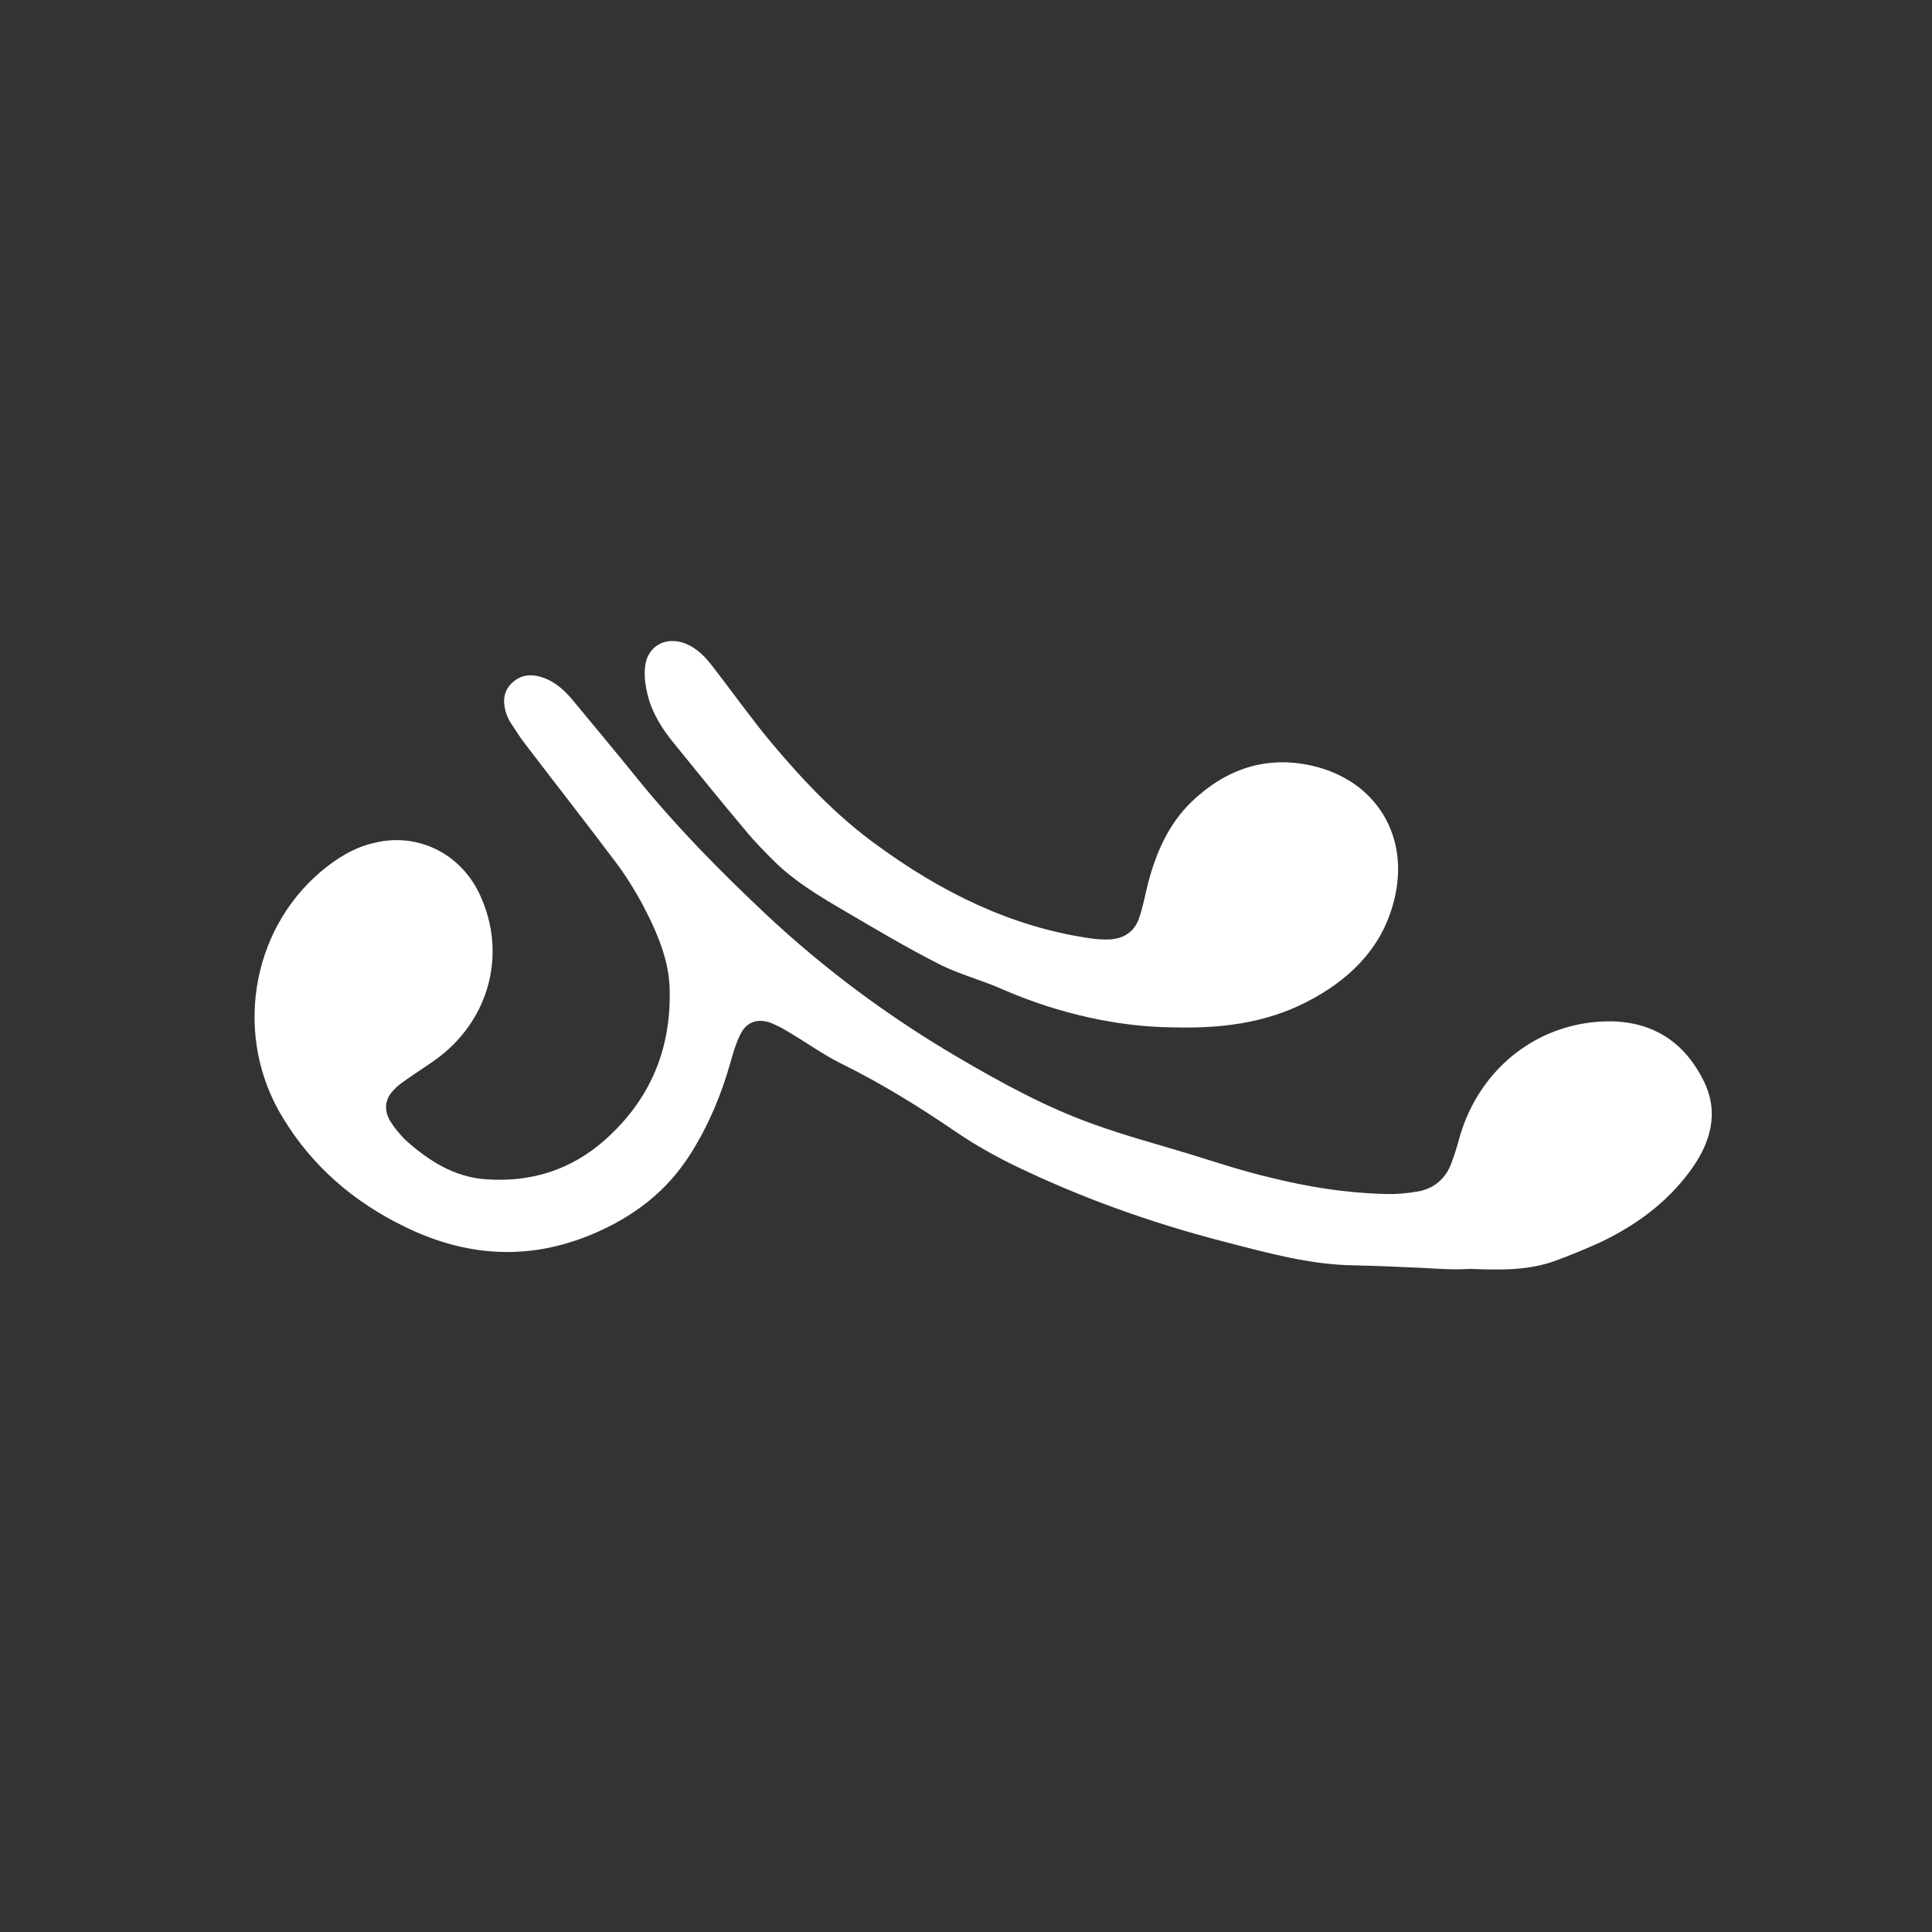 <?xml version="1.0" encoding="utf-8"?>
<!-- Generator: Adobe Illustrator 23.0.1, SVG Export Plug-In . SVG Version: 6.00 Build 0)  -->
<svg version="1.1" id="Layer_1" xmlns="http://www.w3.org/2000/svg" xmlns:xlink="http://www.w3.org/1999/xlink" x="0px" y="0px"
	 viewBox="0 0 384 384" style="enable-background:new 0 0 384 384;" xml:space="preserve">
<rect x="0" y="0" width="384" height="384" fill="#333333" stroke="none"/>
<style type="text/css">
	.st0{fill:#FFFFFF;}
</style>
<path class="st0" d="M282.7,252c-4.5-0.2-9-0.4-13.4-0.5c-8.8-0.1-17.1-2.4-25.6-4.6c-14.8-3.8-29.1-8.9-42.8-15.6
	c-3.8-1.9-7.5-4-11-6.4c-7.2-4.9-14.6-9.5-22.5-13.4c-3.7-1.8-7.1-4.3-10.7-6.4c-1.1-0.7-2.3-1.3-3.5-1.8c-2.8-1-5-0.1-6.2,2.6
	c-0.8,1.7-1.3,3.4-1.8,5.2c-1.8,6.4-4.3,12.4-7.8,18c-4.8,7.7-11.5,12.8-19.9,16.3c-12.8,5.3-25.2,4.3-37.3-1.7
	c-10-4.9-18.1-11.9-23.9-21.4c-9.9-16-6.6-37.1,7.4-49c3.2-2.7,6.7-4.9,10.8-5.8c8.7-2.1,17.3,2.3,21,10.6c4.9,10.8,2.2,23.1-7,31
	c-2.1,1.8-4.6,3.3-6.9,4.9c-1.1,0.8-2.3,1.5-3.2,2.5c-1.9,1.8-2.2,4.1-0.8,6.4c0.8,1.3,1.9,2.6,3,3.7c4.6,4.1,9.7,7.4,16.1,7.8
	c8.8,0.6,16.7-1.8,23.5-7.8c9-8,13.2-18,12.9-29.9c-0.1-5.4-2.1-10.4-4.5-15.2c-1.7-3.4-3.7-6.7-5.9-9.7c-6-8-12.2-15.9-18.3-23.9
	c-1.1-1.4-2-2.9-3-4.4c-0.4-0.6-0.7-1.4-0.9-2.1c-0.6-2.1-0.4-4.1,1.3-5.7c1.7-1.6,3.8-1.8,5.9-1.1c2.5,0.8,4.4,2.5,6,4.4
	c4.4,5.3,8.8,10.6,13.1,15.9c7.7,9.5,16.3,18.2,25.2,26.6c11.7,11,24.5,20.5,38.3,28.6c8.7,5.1,17.6,10,27.2,13.4
	c6.1,2.2,12.4,3.9,18.7,5.8c5.5,1.7,10.9,3.5,16.5,4.8c7.3,1.8,14.7,3,22.3,3.2c2.3,0.1,4.6-0.1,6.9-0.5c3.2-0.6,5.5-2.6,6.6-5.7
	c0.7-1.8,1.2-3.6,1.7-5.4c4.1-13.8,16.1-22.9,30.2-22.7c8.5,0.2,14.6,4.4,18.3,12c3,6.2,1.3,12.1-2.6,17.5
	c-4.7,6.5-11,11.1-18.2,14.5c-2.9,1.3-5.8,2.5-8.8,3.6c-5.5,2-11.2,1.8-16.9,1.6C289.1,252.4,285.9,252.2,282.7,252L282.7,252z
	 M261.3,198.3c7.8-4.4,13.6-10.5,15.8-19.4c3.2-12.7-3.6-23.8-16.3-26.7c-9.2-2.1-17.2,0.7-23.9,7.1c-4.6,4.4-7.1,10.1-8.7,16.2
	c-0.6,2.3-1,4.7-1.8,7c-0.9,2.6-2.9,4-5.6,4.2c-1.3,0.1-2.7,0-4.1-0.2c-15.9-2.3-29.8-9.3-42.5-18.6c-7.9-5.7-14.6-12.8-20.9-20.3
	c-4-4.8-7.6-9.9-11.4-14.8c-1.5-2-3.2-3.9-5.7-4.9c-3.9-1.5-7.6,0.5-8,4.7c-0.2,1.9,0.1,3.9,0.6,5.8c0.9,3.5,2.9,6.6,5.2,9.4
	c4.7,5.8,9.4,11.6,14.2,17.3c1.8,2.2,3.8,4.2,5.8,6.2c4,3.9,8.8,6.8,13.6,9.6c6.3,3.7,12.5,7.4,19,10.7c4.1,2.1,8.6,3.2,12.8,5.1
	c11.3,4.9,23.1,7.4,33.7,7.5C244.3,204.5,253.1,202.9,261.3,198.3z"/>
</svg>
